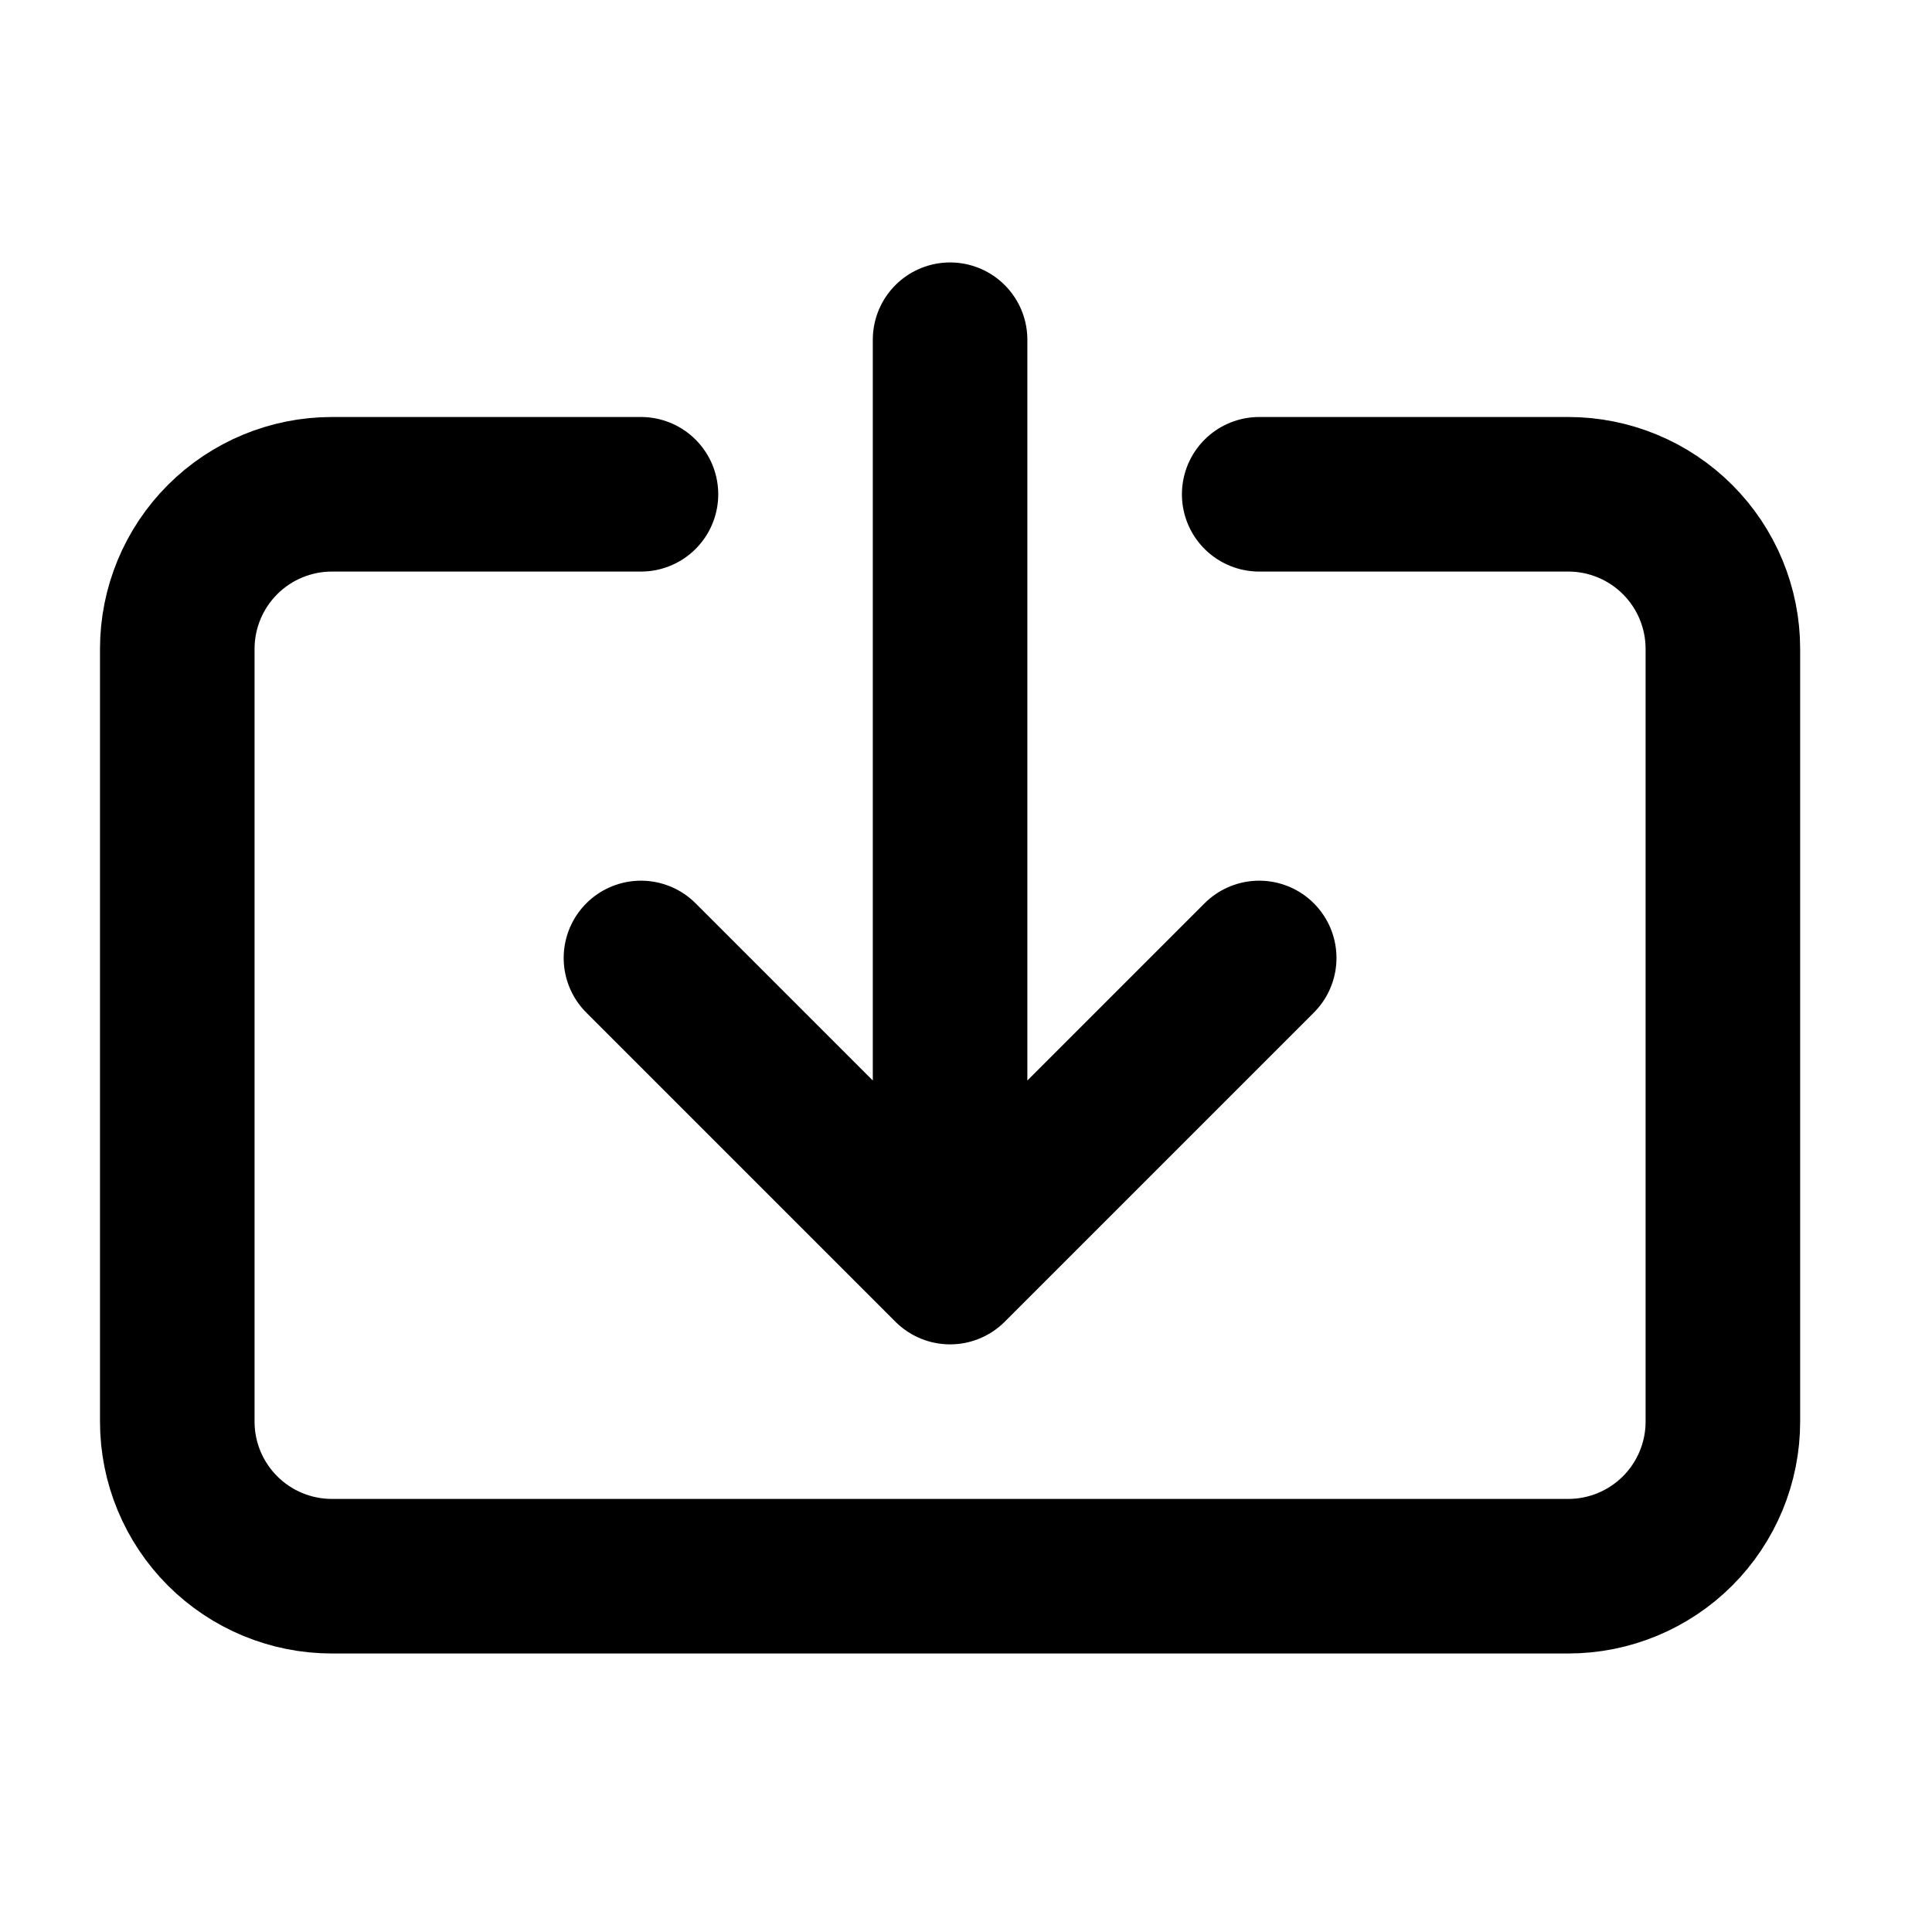 <svg width="25" height="25" viewBox="0 0 25 25" fill="none" xmlns="http://www.w3.org/2000/svg">
<g id="fluent:open-24-regular">
<g id="Group">
<g id="Group_2">
<path id="Vector" d="M12.294 4.396V16.396M12.294 16.396L8.294 12.396M12.294 16.396L16.294 12.396" stroke="black" stroke-width="2" stroke-linecap="round" stroke-linejoin="round"/>
<path id="Vector_2" d="M8.294 6.396H4.294C3.764 6.396 3.255 6.607 2.88 6.982C2.505 7.357 2.294 7.866 2.294 8.396V18.396C2.294 18.926 2.505 19.435 2.88 19.81C3.255 20.185 3.764 20.396 4.294 20.396H20.294C20.824 20.396 21.333 20.185 21.708 19.81C22.083 19.435 22.294 18.926 22.294 18.396V8.396C22.294 7.866 22.083 7.357 21.708 6.982C21.333 6.607 20.824 6.396 20.294 6.396H16.294" stroke="black" stroke-width="2" stroke-linecap="round" stroke-linejoin="round"/>
</g>
</g>
</g>
</svg>
